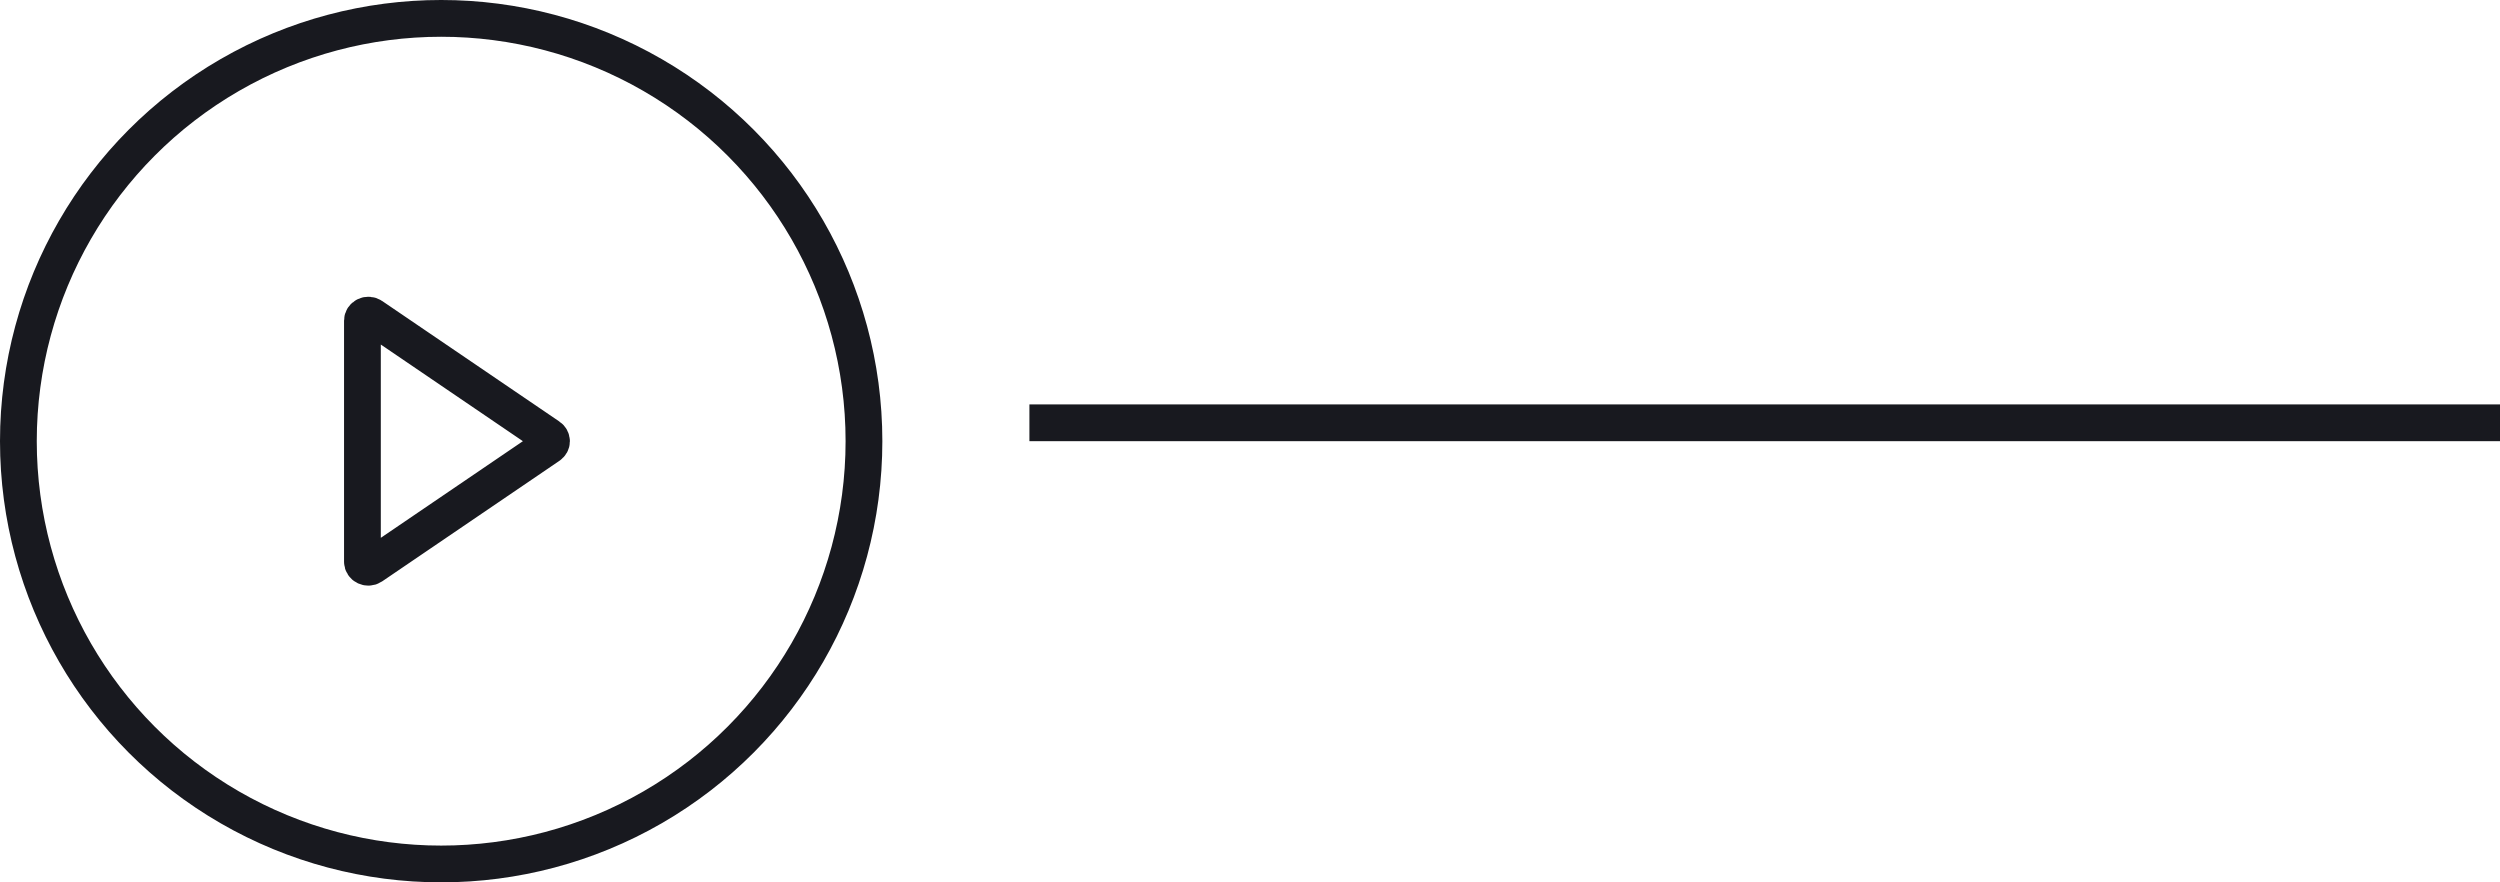 <svg width="136" height="48" viewBox="0 0 136 48" fill="none" xmlns="http://www.w3.org/2000/svg">
<circle cx="24" cy="24" r="23" stroke="#18191F" stroke-width="2"/>
<path fill-rule="evenodd" clip-rule="evenodd" d="M20.227 17.201C20.13 17.135 20 17.125 19.892 17.176C19.784 17.226 19.716 17.329 19.716 17.442V30.56C19.716 30.672 19.784 30.775 19.892 30.826C19.938 30.847 19.988 30.858 20.037 30.858C20.104 30.858 20.171 30.838 20.227 30.8L29.87 24.241C29.953 24.185 30.002 24.095 30.002 24.001C30.002 23.906 29.953 23.816 29.87 23.76L20.227 17.201Z" stroke="#18191F" stroke-width="2"/>
<line x1="56" y1="23" x2="136" y2="23" stroke="#18191F" stroke-width="2"/>
</svg>
